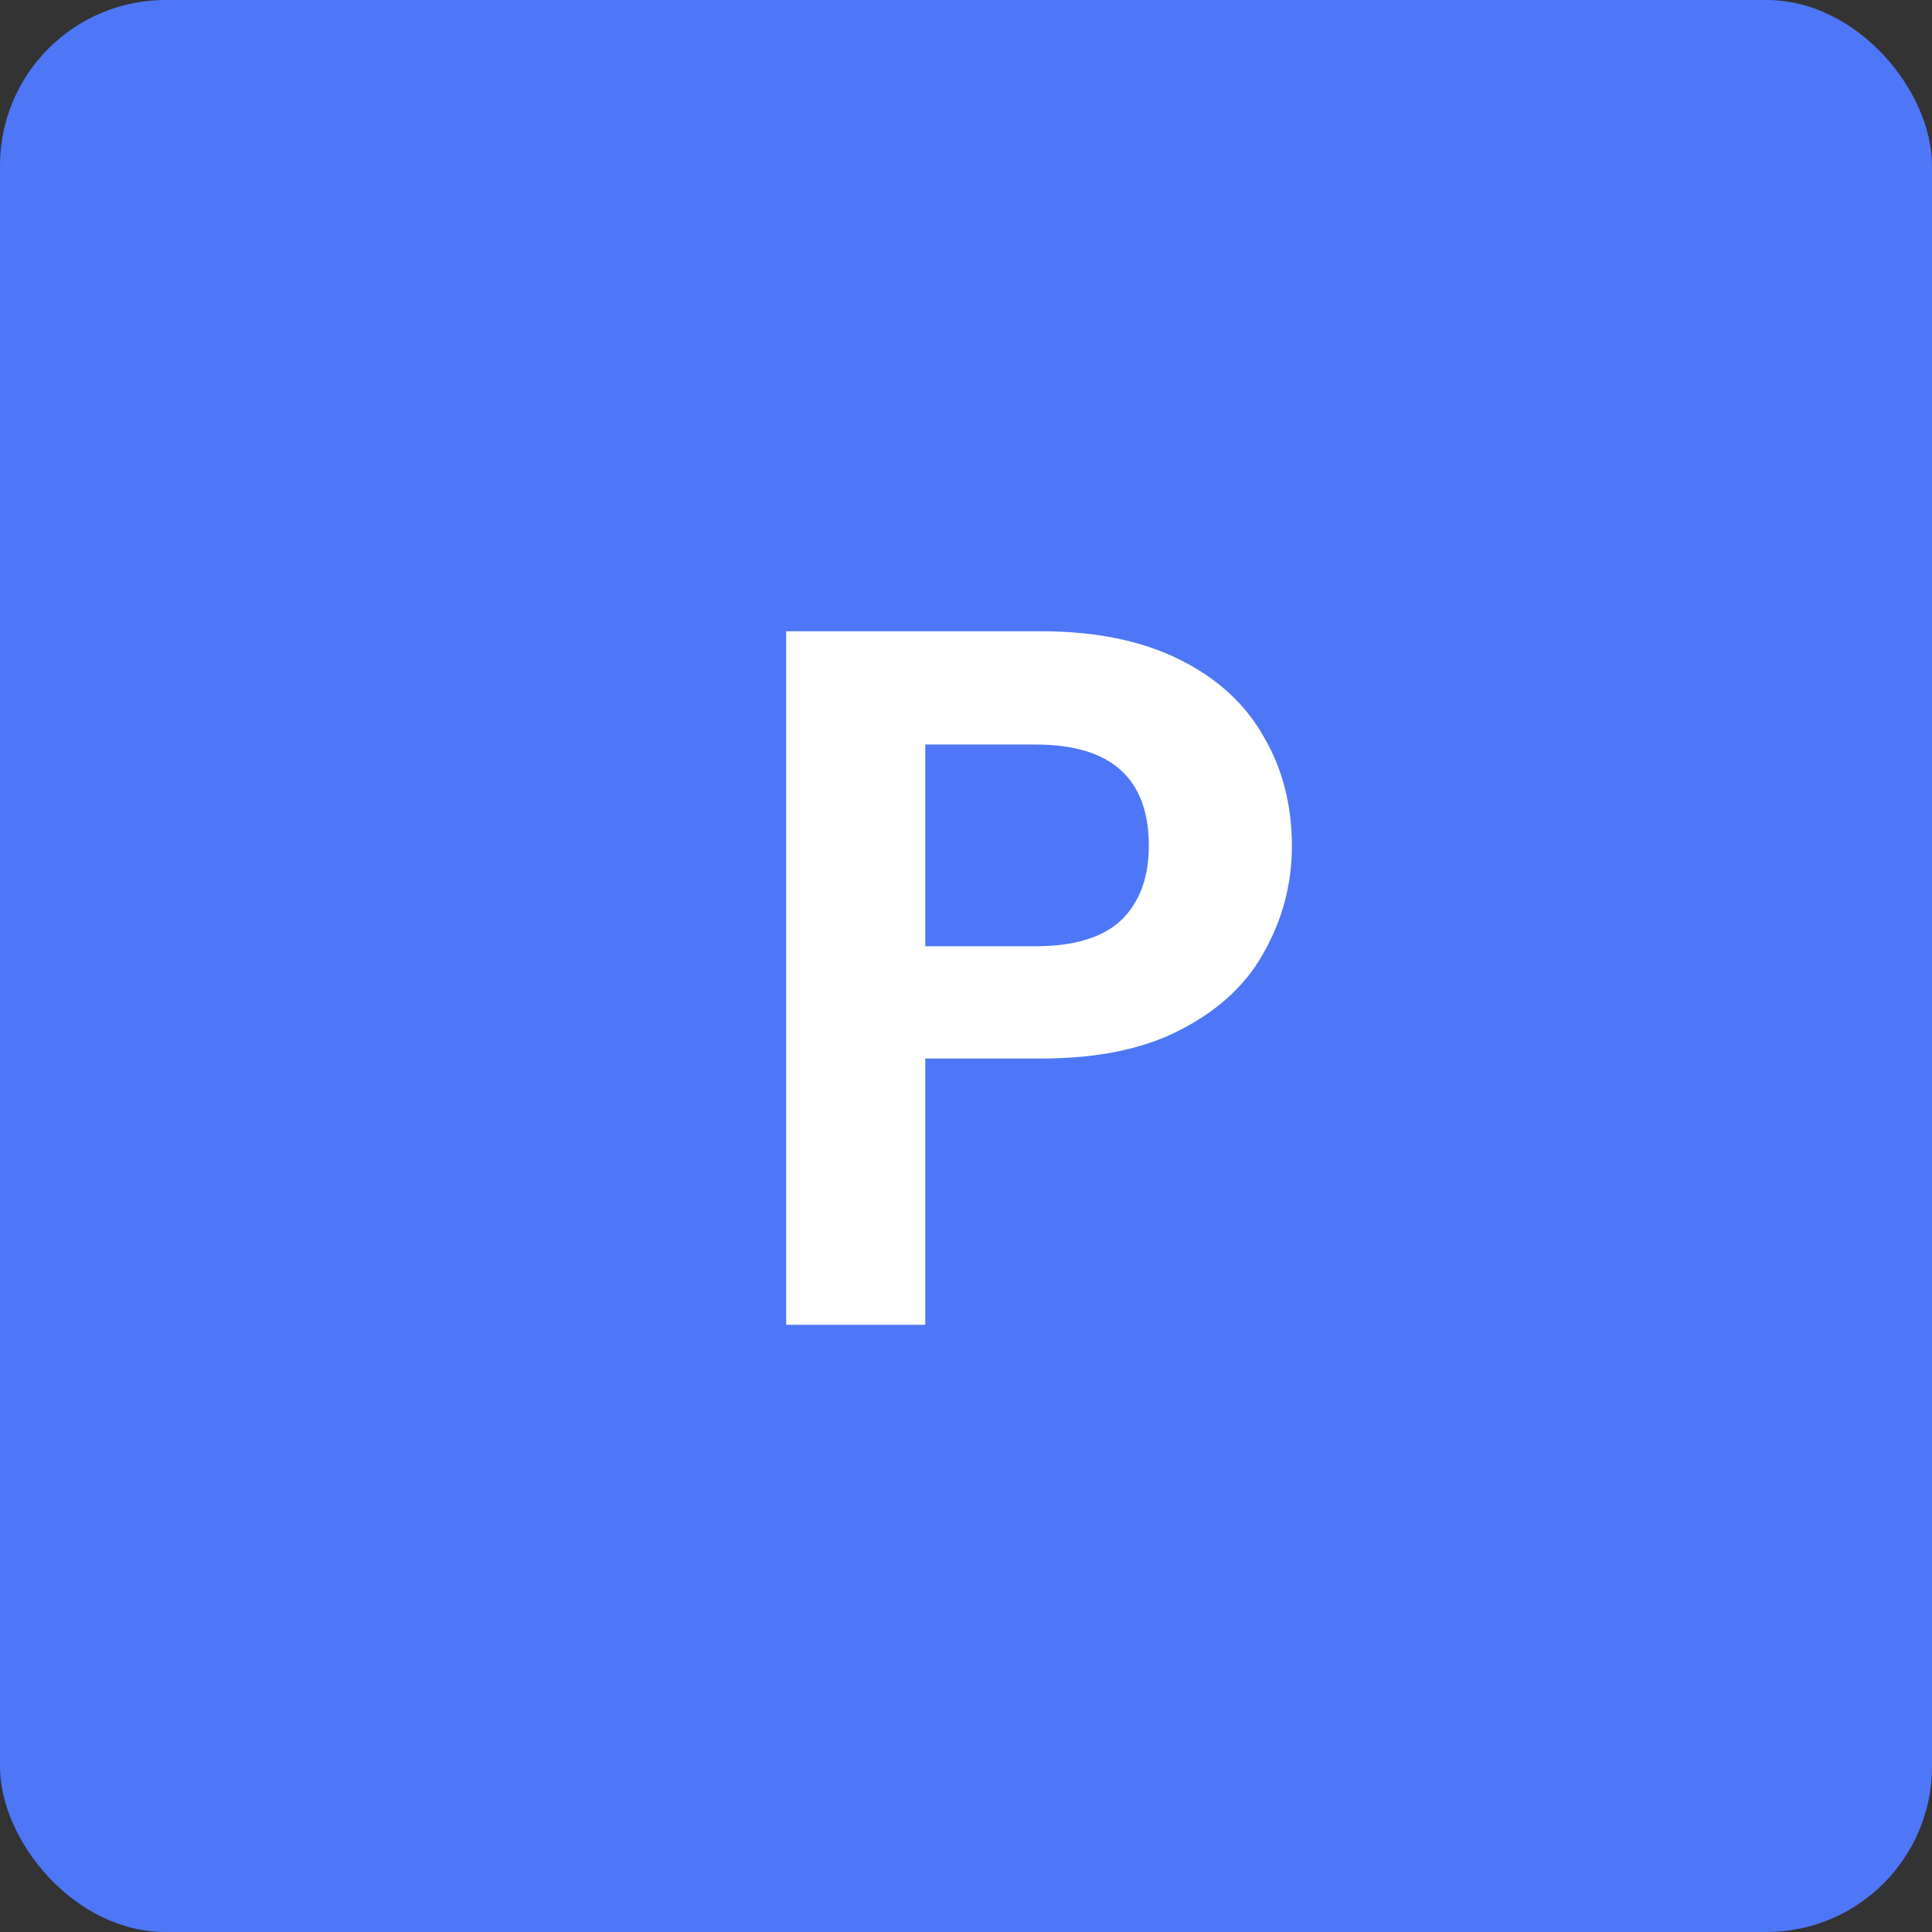 <svg width="35" height="35" viewBox="0 0 35 35" fill="none" xmlns="http://www.w3.org/2000/svg">
    <rect x="0" y="0" width="35" height="35" fill="#333333" stroke="none"/>
    <rect width="35" height="35" rx="3" fill="#4E77F7"/>
    <path d="M23.404 15.324C23.404 15.996 23.242 16.626 22.918 17.214C22.606 17.802 22.108 18.276 21.424 18.636C20.752 18.996 19.9 19.176 18.868 19.176H16.762V24H14.242V11.436H18.868C19.84 11.436 20.668 11.604 21.352 11.94C22.036 12.276 22.546 12.738 22.882 13.326C23.23 13.914 23.404 14.58 23.404 15.324ZM18.76 17.142C19.456 17.142 19.972 16.986 20.308 16.674C20.644 16.35 20.812 15.9 20.812 15.324C20.812 14.1 20.128 13.488 18.76 13.488H16.762V17.142H18.76Z" fill="white"/>
</svg>
